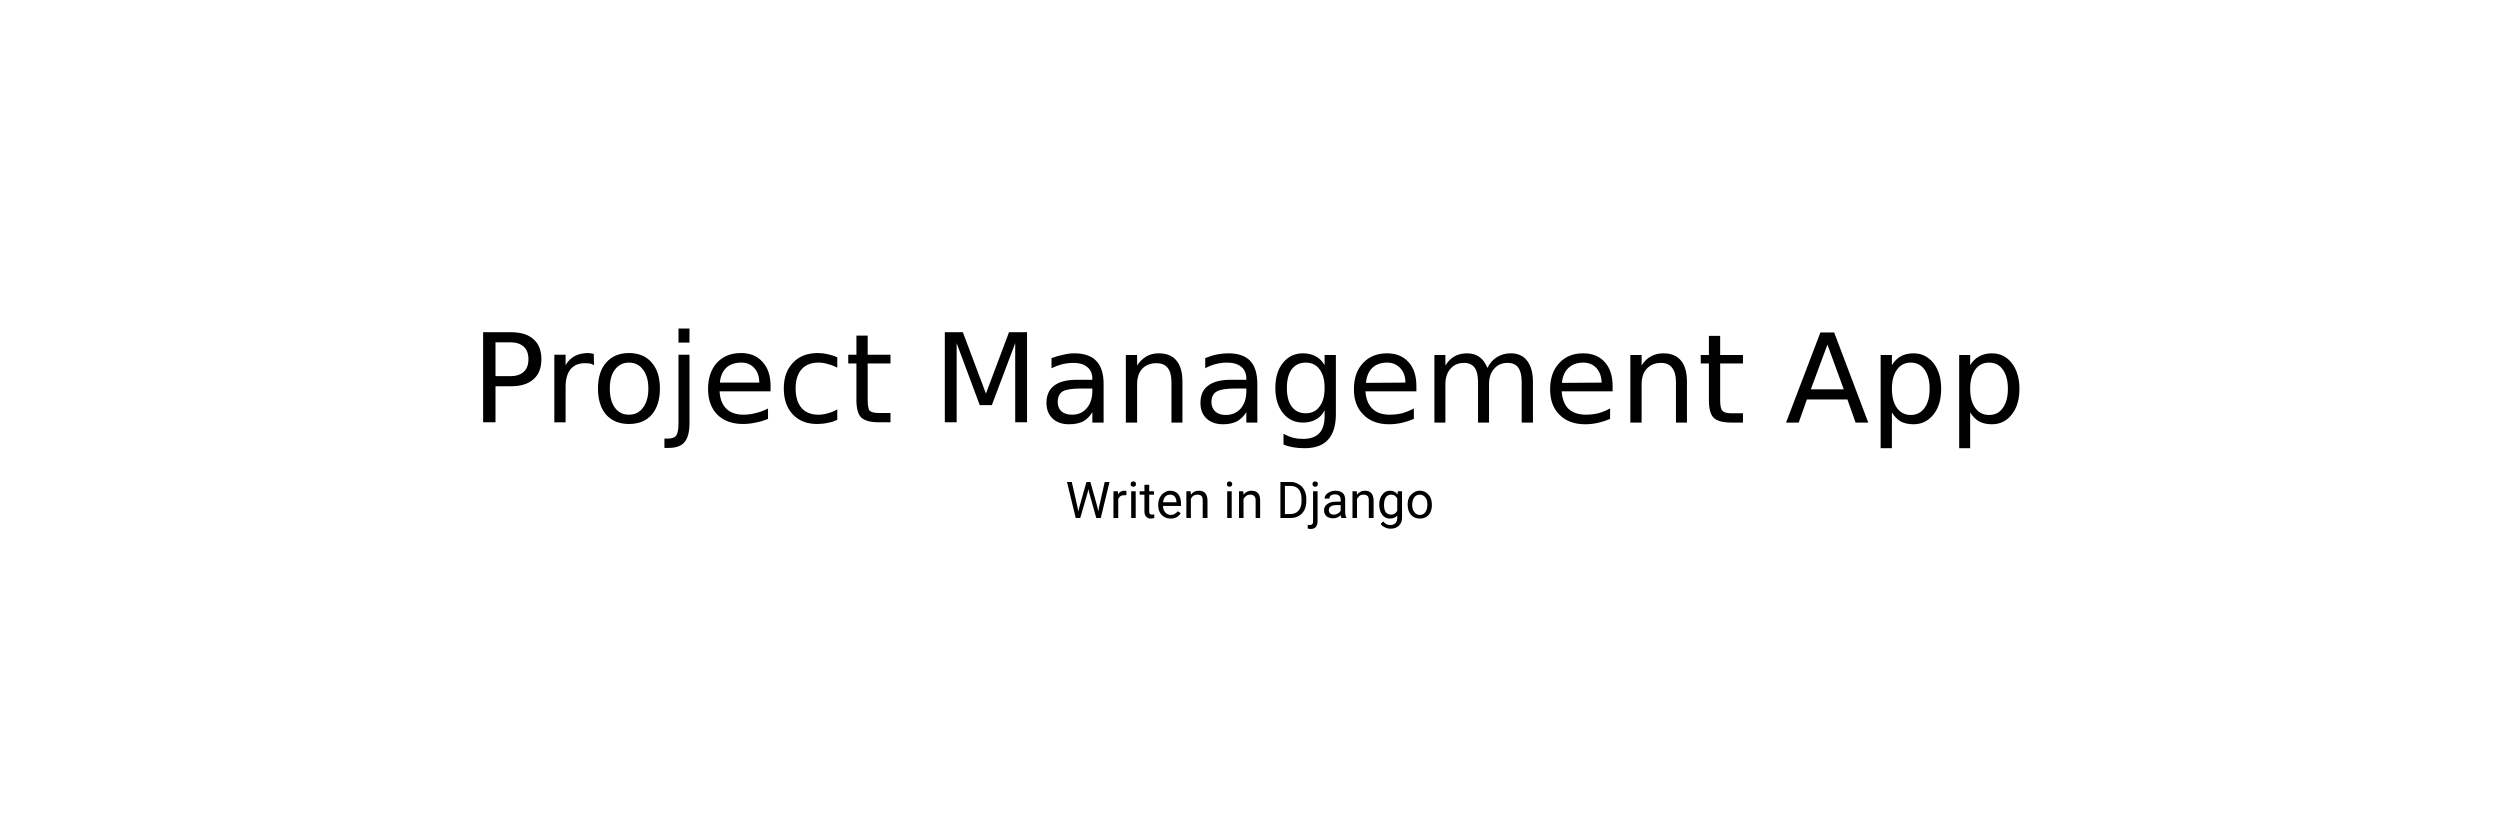 <svg version="1.2" xmlns="http://www.w3.org/2000/svg" viewBox="0 0 888 296" width="888" height="296">
	<title>untitled</title>
	<defs>
		<filter x="-50%" y="-50%" width="200%" height="200%" id="f1" ><feDropShadow dx="0" dy="0" stdDeviation="0.833" flood-color="#000000" flood-opacity="100"/></filter>
	</defs>
	<style>
		.s0 { filter: url(#f1);fill: #ffffff } 
		.s1 { fill: #000000 } 
	</style>
	<path id="Shape 1" fill-rule="evenodd" class="s0" d="m150 59h588c3.9 0 7 3.1 7 7v164c0 3.9-3.1 7-7 7h-588c-3.9 0-7-3.1-7-7v-164c0-3.9 3.1-7 7-7z"/>
	<path id="Writen in Django" class="s1" aria-label="Writen in Django"  d="m380.7 171.2l2 8.8 0.3 1.7 0.4-1.6 2.5-8.9h1.4l2.5 8.9 0.3 1.6 0.3-1.7 2-8.8h1.7l-3.1 12.8h-1.6l-2.6-9.3-0.2-1-0.2 1-2.7 9.3h-1.6l-3.1-12.8zm19.4 3.2v1.5q-0.3 0-0.8 0-1.6 0-2.1 1.4v6.7h-1.7v-9.5h1.6v1.1q0.8-1.3 2.3-1.3 0.5 0 0.7 0.1zm3.3 0.1v9.5h-1.6v-9.5zm-1.8-2.5q0-0.4 0.2-0.7 0.3-0.3 0.8-0.3 0.4 0 0.7 0.3 0.2 0.3 0.2 0.7 0 0.4-0.2 0.6-0.3 0.3-0.7 0.3-0.5 0-0.8-0.3-0.2-0.2-0.2-0.6zm4.9 0.2h1.7v2.3h1.7v1.2h-1.7v5.9q0 0.6 0.2 0.9 0.2 0.3 0.8 0.3 0.3 0 0.8-0.1v1.3q-0.7 0.2-1.3 0.2-1 0-1.6-0.7-0.6-0.6-0.6-1.9v-5.9h-1.7v-1.2h1.7zm9.3 12q-1.9 0-3.2-1.3-1.2-1.3-1.2-3.4v-0.3q0-1.4 0.6-2.5 0.5-1.1 1.5-1.7 1-0.7 2.1-0.7 1.8 0 2.9 1.2 1 1.3 1 3.5v0.7h-6.4q0 1.4 0.8 2.3 0.8 0.9 2 0.9 0.8 0 1.4-0.4 0.6-0.4 1.1-0.9l1 0.7q-1.2 1.9-3.6 1.9zm-0.2-8.5q-1 0-1.7 0.7-0.6 0.7-0.8 2h4.8v-0.1q-0.1-1.3-0.7-2-0.6-0.6-1.6-0.6zm5.8-1.2h1.5l0.1 1.2q1.1-1.4 2.8-1.4 3 0 3.1 3.4v6.3h-1.7v-6.3q0-1-0.4-1.5-0.5-0.5-1.5-0.5-0.8 0-1.4 0.4-0.6 0.4-0.9 1.1v6.8h-1.6zm16.1 0v9.5h-1.6v-9.5zm-1.7-2.5q0-0.4 0.2-0.7 0.2-0.3 0.7-0.3 0.5 0 0.7 0.3 0.3 0.3 0.3 0.7 0 0.4-0.3 0.6-0.2 0.3-0.7 0.3-0.5 0-0.7-0.3-0.2-0.2-0.2-0.6zm4.3 2.5h1.5l0.1 1.2q1.1-1.4 2.8-1.4 3.1 0 3.1 3.4v6.3h-1.6v-6.3q0-1-0.5-1.5-0.5-0.5-1.4-0.5-0.8 0-1.4 0.4-0.6 0.5-1 1.1v6.8h-1.6zm18.2 9.5h-3.5v-12.8h3.6q1.6 0 2.9 0.8 1.3 0.7 2 2.1 0.7 1.3 0.7 3.1v0.8q0 1.8-0.7 3.2-0.7 1.3-2 2.1-1.3 0.7-3 0.7zm0.1-11.4h-2v10h1.8q2 0 3-1.2 1.1-1.2 1.1-3.4v-0.8q0-2.2-1-3.4-1-1.2-2.9-1.2zm8 1.9h1.6v10.6q0 2.8-2.5 2.8-0.5 0-1-0.2v-1.3q0.3 0.1 0.7 0.1 0.6 0 0.9-0.3 0.3-0.3 0.3-1zm-0.2-2.6q0-0.4 0.2-0.6 0.3-0.3 0.7-0.3 0.5 0 0.8 0.3 0.2 0.2 0.2 0.6 0 0.4-0.2 0.7-0.3 0.3-0.8 0.3-0.4 0-0.7-0.3-0.2-0.3-0.2-0.7zm12 12.1h-1.7q-0.2-0.3-0.3-1-1.1 1.1-2.7 1.1-1.4 0-2.3-0.7-0.9-0.8-0.9-2.1 0-1.5 1.2-2.3 1.1-0.8 3.1-0.8h1.6v-0.7q0-0.9-0.5-1.4-0.5-0.5-1.5-0.5-0.9 0-1.5 0.4-0.5 0.5-0.5 1.1h-1.7q0-0.7 0.5-1.4 0.5-0.6 1.4-1 0.9-0.4 1.9-0.4 1.6 0 2.6 0.8 0.9 0.8 0.9 2.3v4.3q0 1.4 0.4 2.1zm-4.4-1.2q0.7 0 1.4-0.4 0.7-0.4 1-1v-2h-1.3q-2.9 0-2.9 1.8 0 0.7 0.5 1.2 0.5 0.4 1.3 0.4zm6.6-8.3h1.5l0.1 1.2q1.1-1.4 2.8-1.4 3 0 3.1 3.4v6.3h-1.7v-6.3q0-1-0.4-1.5-0.5-0.5-1.5-0.5-0.8 0-1.4 0.4-0.5 0.5-0.9 1.1v6.8h-1.6zm9.5 4.7q0-2.2 1.1-3.5 1-1.4 2.7-1.4 1.7 0 2.7 1.3l0.1-1.1h1.5v9.3q0 1.9-1.1 2.9-1.1 1.1-3 1.1-1 0-2-0.5-1-0.4-1.5-1.2l0.9-0.9q1 1.3 2.5 1.3 1.2 0 1.9-0.7 0.6-0.7 0.6-1.9v-0.8q-0.9 1.1-2.6 1.1-1.7 0-2.7-1.3-1.1-1.4-1.1-3.7zm1.7 0.2q0 1.6 0.6 2.5 0.7 0.9 1.9 0.9 1.5 0 2.2-1.4v-4.3q-0.7-1.4-2.2-1.4-1.2 0-1.9 1-0.6 0.9-0.6 2.7zm8.4-0.1v-0.1q0-1.4 0.5-2.5 0.6-1.1 1.6-1.7 0.9-0.7 2.2-0.7 1.9 0 3.1 1.4 1.2 1.3 1.2 3.6v0.1q0 1.4-0.5 2.5-0.5 1.1-1.5 1.7-1 0.6-2.3 0.6-1.9 0-3.1-1.3-1.2-1.4-1.2-3.6zm1.6 0.1q0 1.6 0.8 2.5 0.7 1 1.9 1 1.3 0 2-1 0.7-1 0.7-2.7 0-1.6-0.7-2.5-0.8-1-2-1-1.2 0-1.9 0.9-0.8 1-0.8 2.8z"/>
	<path id="Project Management App" class="s1" aria-label="Project Management App"  d="m181.4 121.6h-5.4v12h5.4q3 0 4.7-1.6 1.6-1.5 1.6-4.4 0-2.9-1.6-4.4-1.7-1.6-4.7-1.6zm-9.8 28.4v-32h9.8q5.4 0 8.1 2.5 2.8 2.4 2.8 7.1 0 4.7-2.8 7.1-2.7 2.5-8.1 2.5h-5.4v12.8zm39.3-24.3l0.1 4q-0.7-0.4-1.5-0.6-0.8-0.1-1.7-0.1-3.3 0-5.1 2.1-1.8 2.2-1.8 6.3v12.6h-4v-24h4v3.7q1.2-2.1 3.2-3.2 2-1.1 4.9-1.1 0.4 0 0.9 0.1 0.4 0.1 1 0.2zm12.5 3.1q-3.1 0-5 2.5-1.8 2.4-1.8 6.7 0 4.3 1.8 6.8 1.8 2.5 5 2.5 3.2 0 5-2.5 1.9-2.5 1.9-6.8 0-4.2-1.9-6.7-1.8-2.5-5-2.5zm0-3.4q5.2 0 8.1 3.4 2.9 3.3 2.9 9.2 0 5.9-2.9 9.3-2.9 3.3-8.1 3.3-5.1 0-8.1-3.3-2.9-3.4-2.9-9.3 0-5.9 2.9-9.2 3-3.4 8.1-3.4zm17.6 25v-24.4h3.9v24.4q0 4.6-1.8 6.7-1.7 2-5.6 2h-1.5v-3.3h1.1q2.2 0 3-1 0.9-1.1 0.9-4.4zm0-28.7v-5h3.9v5zm32.7 15.3v2h-18.1q0.2 4 2.4 6.2 2.2 2.1 6.1 2.1 2.3 0 4.4-0.6 2.2-0.5 4.3-1.6v3.7q-2.2 0.9-4.4 1.3-2.2 0.5-4.5 0.5-5.7 0-9.1-3.3-3.3-3.4-3.3-9.1 0-5.8 3.1-9.3 3.2-3.5 8.6-3.5 4.9 0 7.7 3.2 2.8 3.1 2.8 8.4zm-18-1.1h14q0-3.3-1.8-5.2-1.7-1.9-4.6-1.9-3.3 0-5.3 1.8-2 1.9-2.3 5.3zm41.7-9v3.7q-1.7-0.9-3.4-1.3-1.6-0.5-3.3-0.5-3.9 0-6 2.4-2.1 2.4-2.1 6.8 0 4.4 2.1 6.9 2.1 2.4 6 2.4 1.7 0 3.3-0.5 1.7-0.4 3.4-1.4v3.7q-1.6 0.8-3.4 1.1-1.8 0.4-3.8 0.4-5.4 0-8.6-3.4-3.2-3.4-3.2-9.2 0-5.8 3.3-9.2 3.2-3.4 8.8-3.4 1.8 0 3.5 0.4 1.8 0.4 3.4 1.1zm6.8-7.7h4v6.8h8.1v3.1h-8.1v13q0 2.9 0.7 3.8 0.9 0.8 3.3 0.8h4.1v3.3h-4.1q-4.5 0-6.3-1.7-1.7-1.7-1.7-6.2v-13h-2.9v-3.1h2.9zm31.4 30.8v-32h6.4l8.2 21.8 8.2-21.8h6.4v32h-4.2v-28.1l-8.3 22h-4.3l-8.2-22v28.1zm52.4-12h-3.9q-4.8 0-6.6 1-1.8 1.1-1.8 3.8 0 2.1 1.3 3.3 1.4 1.2 3.8 1.2 3.3 0 5.2-2.3 2-2.3 2-6.2zm4-1.6v13.7h-4v-3.7q-1.3 2.2-3.3 3.3-2 1-5 1-3.6 0-5.8-2-2.2-2.1-2.2-5.6 0-4 2.7-6.1 2.7-2.1 8.1-2.1h5.5v-0.3q0-2.8-1.8-4.2-1.7-1.5-5-1.5-2 0-4 0.5-1.9 0.5-3.7 1.4v-3.6q2.1-0.8 4.2-1.2 2-0.5 3.9-0.5 5.2 0 7.8 2.7 2.6 2.7 2.6 8.2zm28-0.8v14.5h-3.9v-14.4q0-3.4-1.4-5.1-1.3-1.6-3.9-1.6-3.2 0-5.1 2-1.8 2-1.8 5.5v13.6h-4v-24h4v3.7q1.4-2.1 3.3-3.2 1.9-1.1 4.4-1.1 4.2 0 6.3 2.6 2.1 2.5 2.1 7.5zm22.7 2.4h-3.9q-4.8 0-6.7 1.1-1.8 1.1-1.8 3.7 0 2.1 1.4 3.4 1.4 1.2 3.7 1.2 3.3 0 5.3-2.3 2-2.3 2-6.2zm3.9-1.6v13.7h-3.9v-3.7q-1.4 2.2-3.4 3.3-2 1-4.9 1-3.7 0-5.9-2.1-2.1-2-2.1-5.5 0-4.1 2.7-6.1 2.7-2.1 8.1-2.1h5.5v-0.4q0-2.7-1.8-4.2-1.8-1.5-5-1.5-2.1 0-4 0.5-2 0.5-3.8 1.5v-3.6q2.2-0.9 4.2-1.3 2.1-0.4 4-0.4 5.2 0 7.8 2.7 2.5 2.7 2.5 8.2zm23.9 1.4q0-4.3-1.8-6.6-1.7-2.4-4.9-2.4-3.2 0-5 2.4-1.7 2.3-1.7 6.6 0 4.3 1.7 6.6 1.8 2.4 5 2.4 3.2 0 4.9-2.4 1.8-2.3 1.8-6.6zm4-11.7v21q0 6.1-2.8 9.1-2.7 3-8.3 3-2.1 0-3.9-0.3-1.9-0.3-3.6-1v-3.8q1.7 0.9 3.4 1.4 1.7 0.4 3.5 0.4 3.9 0 5.8-2 1.9-2 1.9-6.1v-2q-1.2 2.2-3.1 3.2-1.9 1.1-4.6 1.1-4.4 0-7.1-3.4-2.7-3.4-2.7-8.9 0-5.6 2.7-8.9 2.7-3.4 7.1-3.4 2.7 0 4.6 1.1 1.9 1 3.1 3.1v-3.6zm28.6 11v1.9h-18.1q0.3 4.1 2.5 6.2 2.2 2.1 6.1 2.1 2.3 0 4.4-0.5 2.1-0.6 4.2-1.7v3.7q-2.1 0.9-4.3 1.4-2.3 0.5-4.5 0.5-5.8 0-9.1-3.4-3.4-3.3-3.4-9 0-5.9 3.2-9.3 3.2-3.5 8.6-3.5 4.8 0 7.6 3.1 2.8 3.1 2.8 8.5zm-17.9-1.1l14-0.1q0-3.2-1.8-5.1-1.8-2-4.7-2-3.3 0-5.3 1.9-1.9 1.9-2.2 5.3zm43.1-5.3q1.4-2.7 3.5-3.9 2.1-1.3 4.8-1.3 3.8 0 5.8 2.6 2.1 2.7 2.1 7.5v14.5h-4v-14.4q0-3.4-1.2-5.1-1.2-1.7-3.8-1.7-3 0-4.8 2.1-1.8 2-1.8 5.5v13.6h-3.9v-14.4q0-3.4-1.2-5.1-1.3-1.7-3.8-1.7-3 0-4.8 2.1-1.8 2-1.8 5.5v13.6h-3.9v-24h3.9v3.7q1.4-2.2 3.2-3.2 1.9-1.1 4.5-1.1 2.6 0 4.4 1.3 1.9 1.4 2.8 3.9zm44.5 6.4v1.9h-18.1q0.3 4.1 2.4 6.2 2.3 2.1 6.2 2.1 2.2 0 4.4-0.5 2.1-0.6 4.2-1.7v3.7q-2.1 0.9-4.3 1.4-2.3 0.5-4.6 0.5-5.7 0-9.1-3.4-3.3-3.3-3.3-9 0-5.9 3.2-9.3 3.2-3.5 8.5-3.5 4.9 0 7.7 3.1 2.8 3.1 2.8 8.5zm-18-1.1l14.1-0.1q-0.1-3.2-1.8-5.1-1.8-2-4.7-2-3.3 0-5.3 1.9-2 1.9-2.3 5.3zm44.4-0.4v14.5h-3.9v-14.4q0-3.4-1.4-5.1-1.3-1.7-3.9-1.7-3.2 0-5.1 2.1-1.8 2-1.8 5.5v13.6h-4v-24h4v3.7q1.4-2.2 3.3-3.2 1.9-1.1 4.4-1.1 4.2 0 6.3 2.6 2.1 2.5 2.1 7.5zm7.8-16.3h4v6.8h8.1v3h-8.1v13.1q0 2.9 0.8 3.7 0.8 0.9 3.2 0.9h4.1v3.3h-4.1q-4.5 0-6.3-1.7-1.7-1.7-1.7-6.2v-13.1h-2.9v-3h2.9zm47.9 19l-5.8-15.9-5.9 15.9zm-20.5 11.8l12.2-32h4.9l12.1 32h-4.5l-2.9-8.2h-14.4l-2.9 8.2zm37.6-3.6v12.7h-4v-33.1h4v3.6q1.3-2.1 3.1-3.1 1.9-1.1 4.6-1.1 4.3 0 7.1 3.5 2.7 3.5 2.7 9.1 0 5.7-2.7 9.1-2.8 3.5-7.1 3.5-2.7 0-4.6-1-1.8-1.1-3.1-3.2zm13.4-8.4q0-4.3-1.8-6.8-1.8-2.5-4.9-2.5-3.1 0-4.9 2.5-1.8 2.5-1.8 6.8 0 4.3 1.8 6.8 1.8 2.5 4.9 2.5 3.1 0 4.9-2.5 1.8-2.5 1.8-6.8zm14.4 8.4v12.7h-3.9v-33.1h3.9v3.6q1.3-2.1 3.2-3.1 1.9-1.1 4.5-1.1 4.4 0 7.1 3.5 2.7 3.5 2.7 9.1 0 5.7-2.7 9.1-2.7 3.5-7.1 3.5-2.6 0-4.5-1-1.9-1.1-3.2-3.2zm13.4-8.4q0-4.3-1.8-6.8-1.7-2.5-4.9-2.5-3.1 0-4.9 2.5-1.8 2.5-1.8 6.8 0 4.3 1.8 6.8 1.8 2.5 4.9 2.5 3.2 0 4.9-2.5 1.8-2.5 1.8-6.8z"/>
</svg>